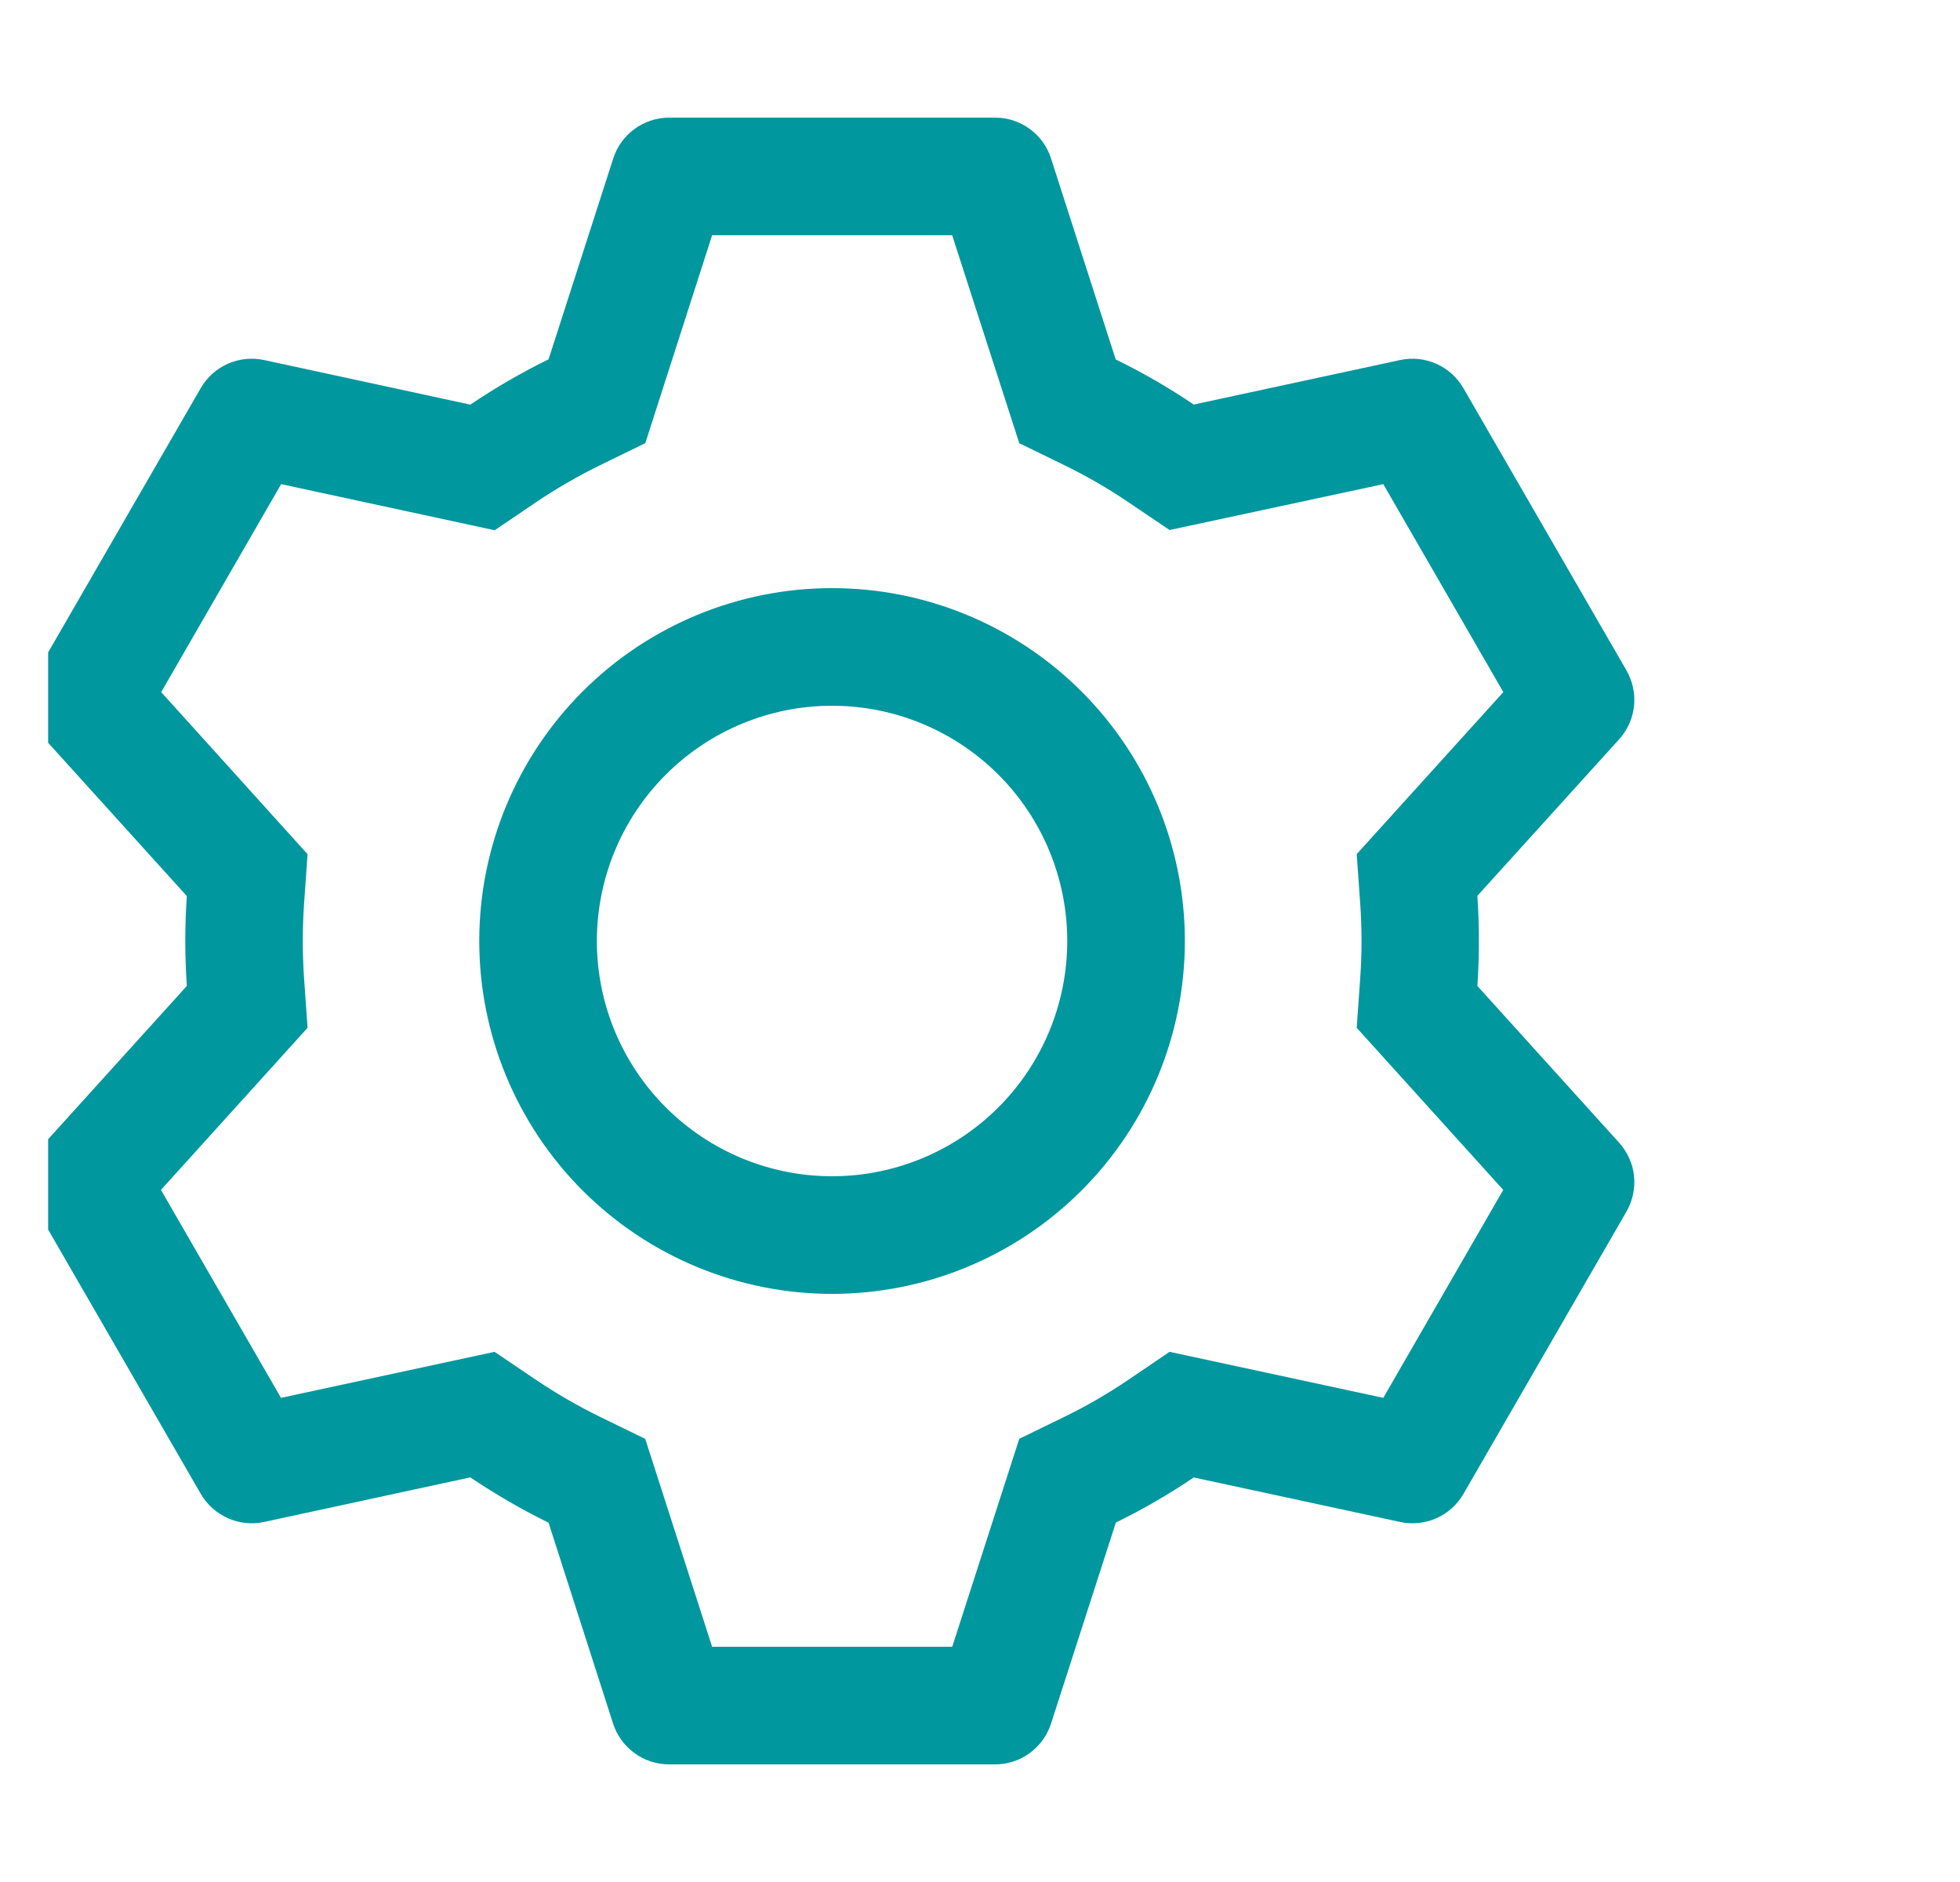 <svg width="25" height="24" viewBox="0 0 25 24" fill="none" xmlns="http://www.w3.org/2000/svg">
<g id="ep:setting" clip-path="url(#clip0_744_820)">
<path id="Vector" d="M12.692 1.5C12.851 1.5 13.006 1.55 13.134 1.644C13.262 1.737 13.358 1.869 13.406 2.021L14.231 4.584C14.578 4.753 14.909 4.944 15.226 5.159L17.86 4.591C18.015 4.558 18.177 4.575 18.322 4.64C18.467 4.705 18.588 4.814 18.667 4.952L20.746 8.55C20.825 8.688 20.859 8.847 20.842 9.005C20.825 9.163 20.758 9.311 20.651 9.429L18.844 11.424C18.87 11.806 18.87 12.191 18.844 12.573L20.651 14.571C20.758 14.689 20.825 14.837 20.842 14.995C20.859 15.153 20.825 15.312 20.746 15.45L18.667 19.05C18.588 19.187 18.467 19.296 18.322 19.361C18.177 19.425 18.015 19.442 17.86 19.409L15.226 18.841C14.911 19.055 14.578 19.247 14.233 19.416L13.406 21.98C13.358 22.131 13.262 22.262 13.134 22.356C13.006 22.45 12.851 22.5 12.692 22.5H8.534C8.376 22.5 8.221 22.45 8.093 22.356C7.964 22.262 7.869 22.131 7.82 21.98L6.997 19.418C6.651 19.248 6.318 19.055 5.999 18.84L3.367 19.409C3.212 19.442 3.05 19.425 2.905 19.36C2.76 19.295 2.639 19.186 2.56 19.049L0.481 15.45C0.402 15.312 0.368 15.153 0.385 14.995C0.402 14.837 0.469 14.689 0.575 14.571L2.383 12.573C2.357 12.191 2.357 11.809 2.383 11.427L0.575 9.429C0.469 9.311 0.402 9.163 0.385 9.005C0.368 8.847 0.402 8.688 0.481 8.55L2.56 4.95C2.639 4.813 2.76 4.704 2.905 4.639C3.05 4.575 3.212 4.558 3.367 4.591L5.999 5.16C6.317 4.946 6.65 4.752 6.997 4.582L7.822 2.021C7.87 1.87 7.965 1.738 8.093 1.645C8.221 1.551 8.375 1.501 8.533 1.5H12.691H12.692ZM12.143 3H9.083L8.231 5.651L7.657 5.931C7.375 6.069 7.102 6.227 6.841 6.402L6.31 6.762L3.586 6.174L2.056 8.826L3.923 10.893L3.878 11.529C3.857 11.843 3.857 12.157 3.878 12.471L3.923 13.107L2.053 15.174L3.584 17.826L6.308 17.239L6.839 17.598C7.1 17.773 7.373 17.931 7.655 18.069L8.23 18.349L9.083 21H12.146L13.001 18.348L13.574 18.069C13.857 17.931 14.129 17.774 14.389 17.598L14.918 17.239L17.644 17.826L19.174 15.174L17.305 13.107L17.35 12.471C17.372 12.157 17.372 11.842 17.35 11.527L17.305 10.892L19.175 8.826L17.644 6.174L14.918 6.759L14.389 6.402C14.129 6.226 13.857 6.069 13.574 5.931L13.001 5.652L12.145 3H12.143ZM10.613 7.5C11.807 7.5 12.951 7.974 13.795 8.818C14.639 9.662 15.113 10.806 15.113 12C15.113 13.194 14.639 14.338 13.795 15.182C12.951 16.026 11.807 16.5 10.613 16.5C9.42 16.5 8.275 16.026 7.431 15.182C6.588 14.338 6.113 13.194 6.113 12C6.113 10.806 6.588 9.662 7.431 8.818C8.275 7.974 9.42 7.5 10.613 7.5ZM10.613 9C9.818 9 9.055 9.316 8.492 9.879C7.93 10.441 7.613 11.204 7.613 12C7.613 12.796 7.93 13.559 8.492 14.121C9.055 14.684 9.818 15 10.613 15C11.409 15 12.172 14.684 12.735 14.121C13.297 13.559 13.613 12.796 13.613 12C13.613 11.204 13.297 10.441 12.735 9.879C12.172 9.316 11.409 9 10.613 9Z" fill="#00979E"/>
</g>
<defs>
<clipPath id="clip0_744_820">
<rect width="24" height="24" fill="white" transform="translate(0.614)"/>
</clipPath>
</defs>
</svg>
